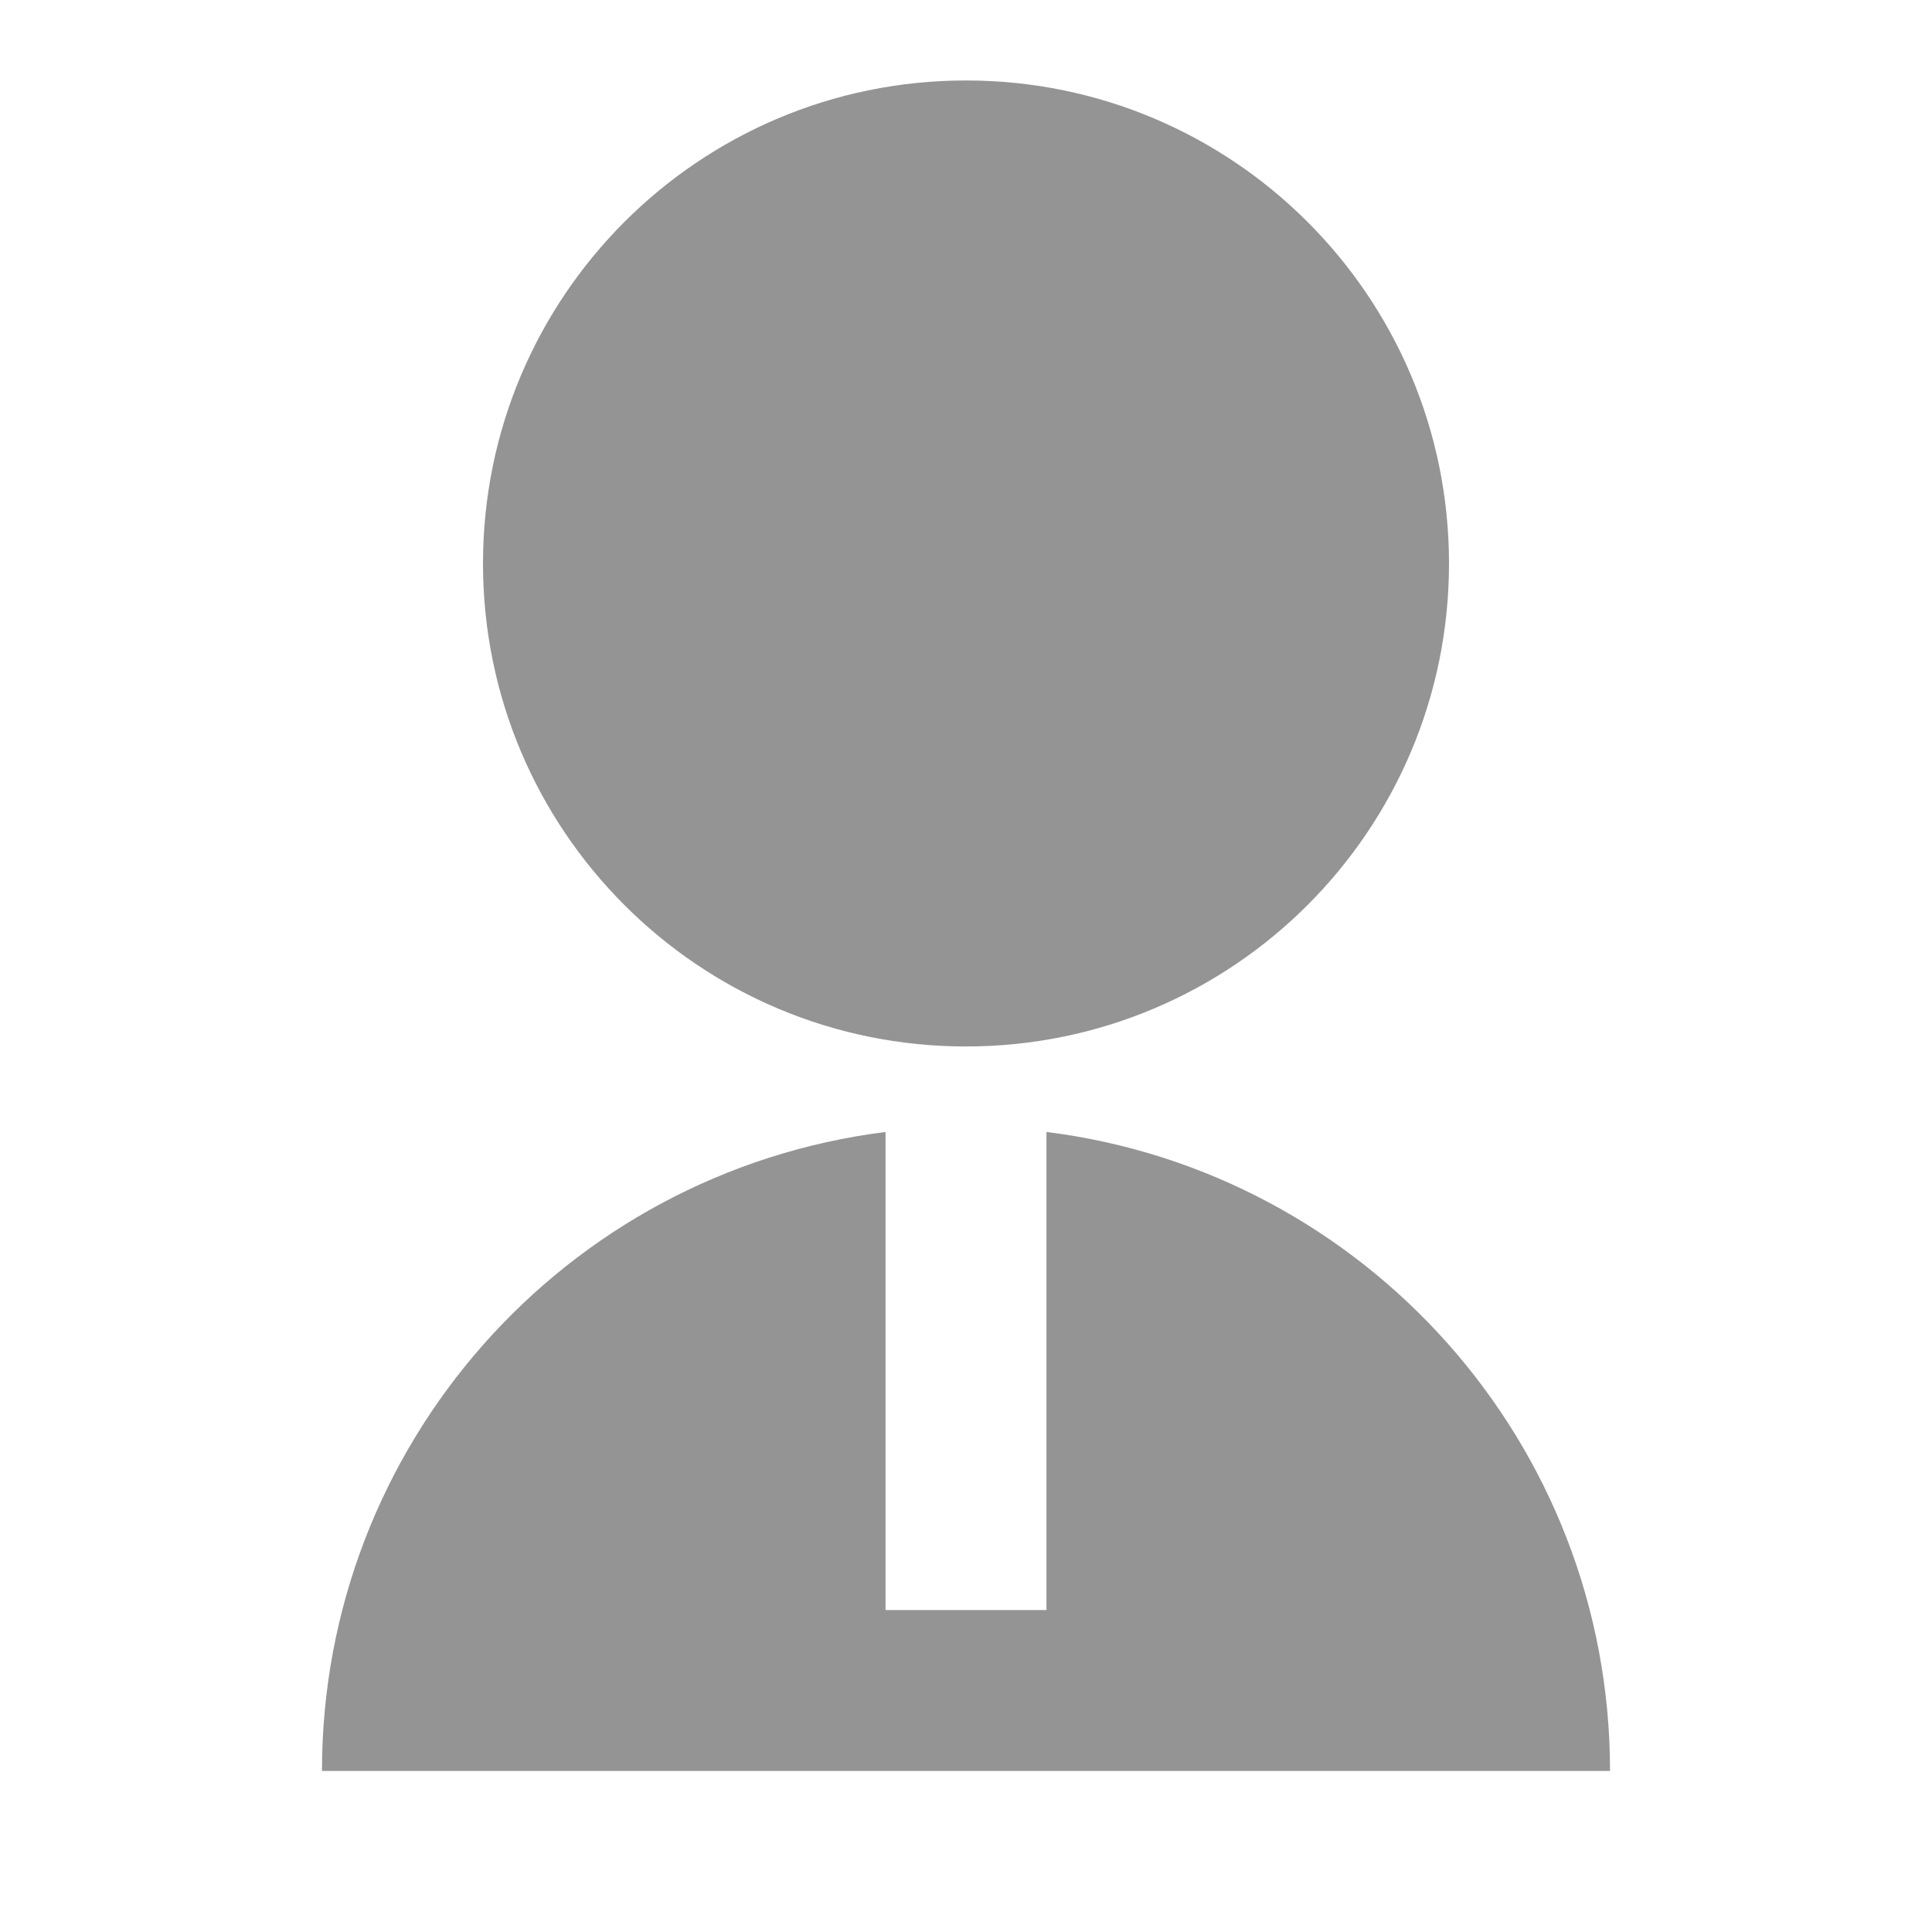 <svg xmlns="http://www.w3.org/2000/svg" width="20" height="20" viewBox="0 0 20 20">
    <g fill="none" fill-rule="evenodd">
        <g>
            <g>
                <g>
                    <g>
                        <g>
                            <g>
                                <path d="M0 0L20 0 20 20 0 20z" transform="translate(-1034 -606) translate(1010 162) translate(20 232) translate(0 34) translate(0 174) translate(4 4)"/>
                                <path fill="#949494" fill-rule="nonzero" d="M9.167 11.718v4.949h1.666v-4.949c3.289.41 5.834 3.215 5.834 6.615H3.333c0-3.36 2.5-6.194 5.834-6.615zm.833-.885c-2.763 0-5-2.237-5-5 0-2.762 2.237-5 5-5 2.762 0 5 2.238 5 5 0 2.763-2.238 5-5 5z" transform="translate(-1034 -606) translate(1010 162) translate(20 232) translate(0 34) translate(0 174) translate(4 4)"/>
                            </g>
                        </g>
                    </g>
                </g>
            </g>
        </g>
    </g>
</svg>
